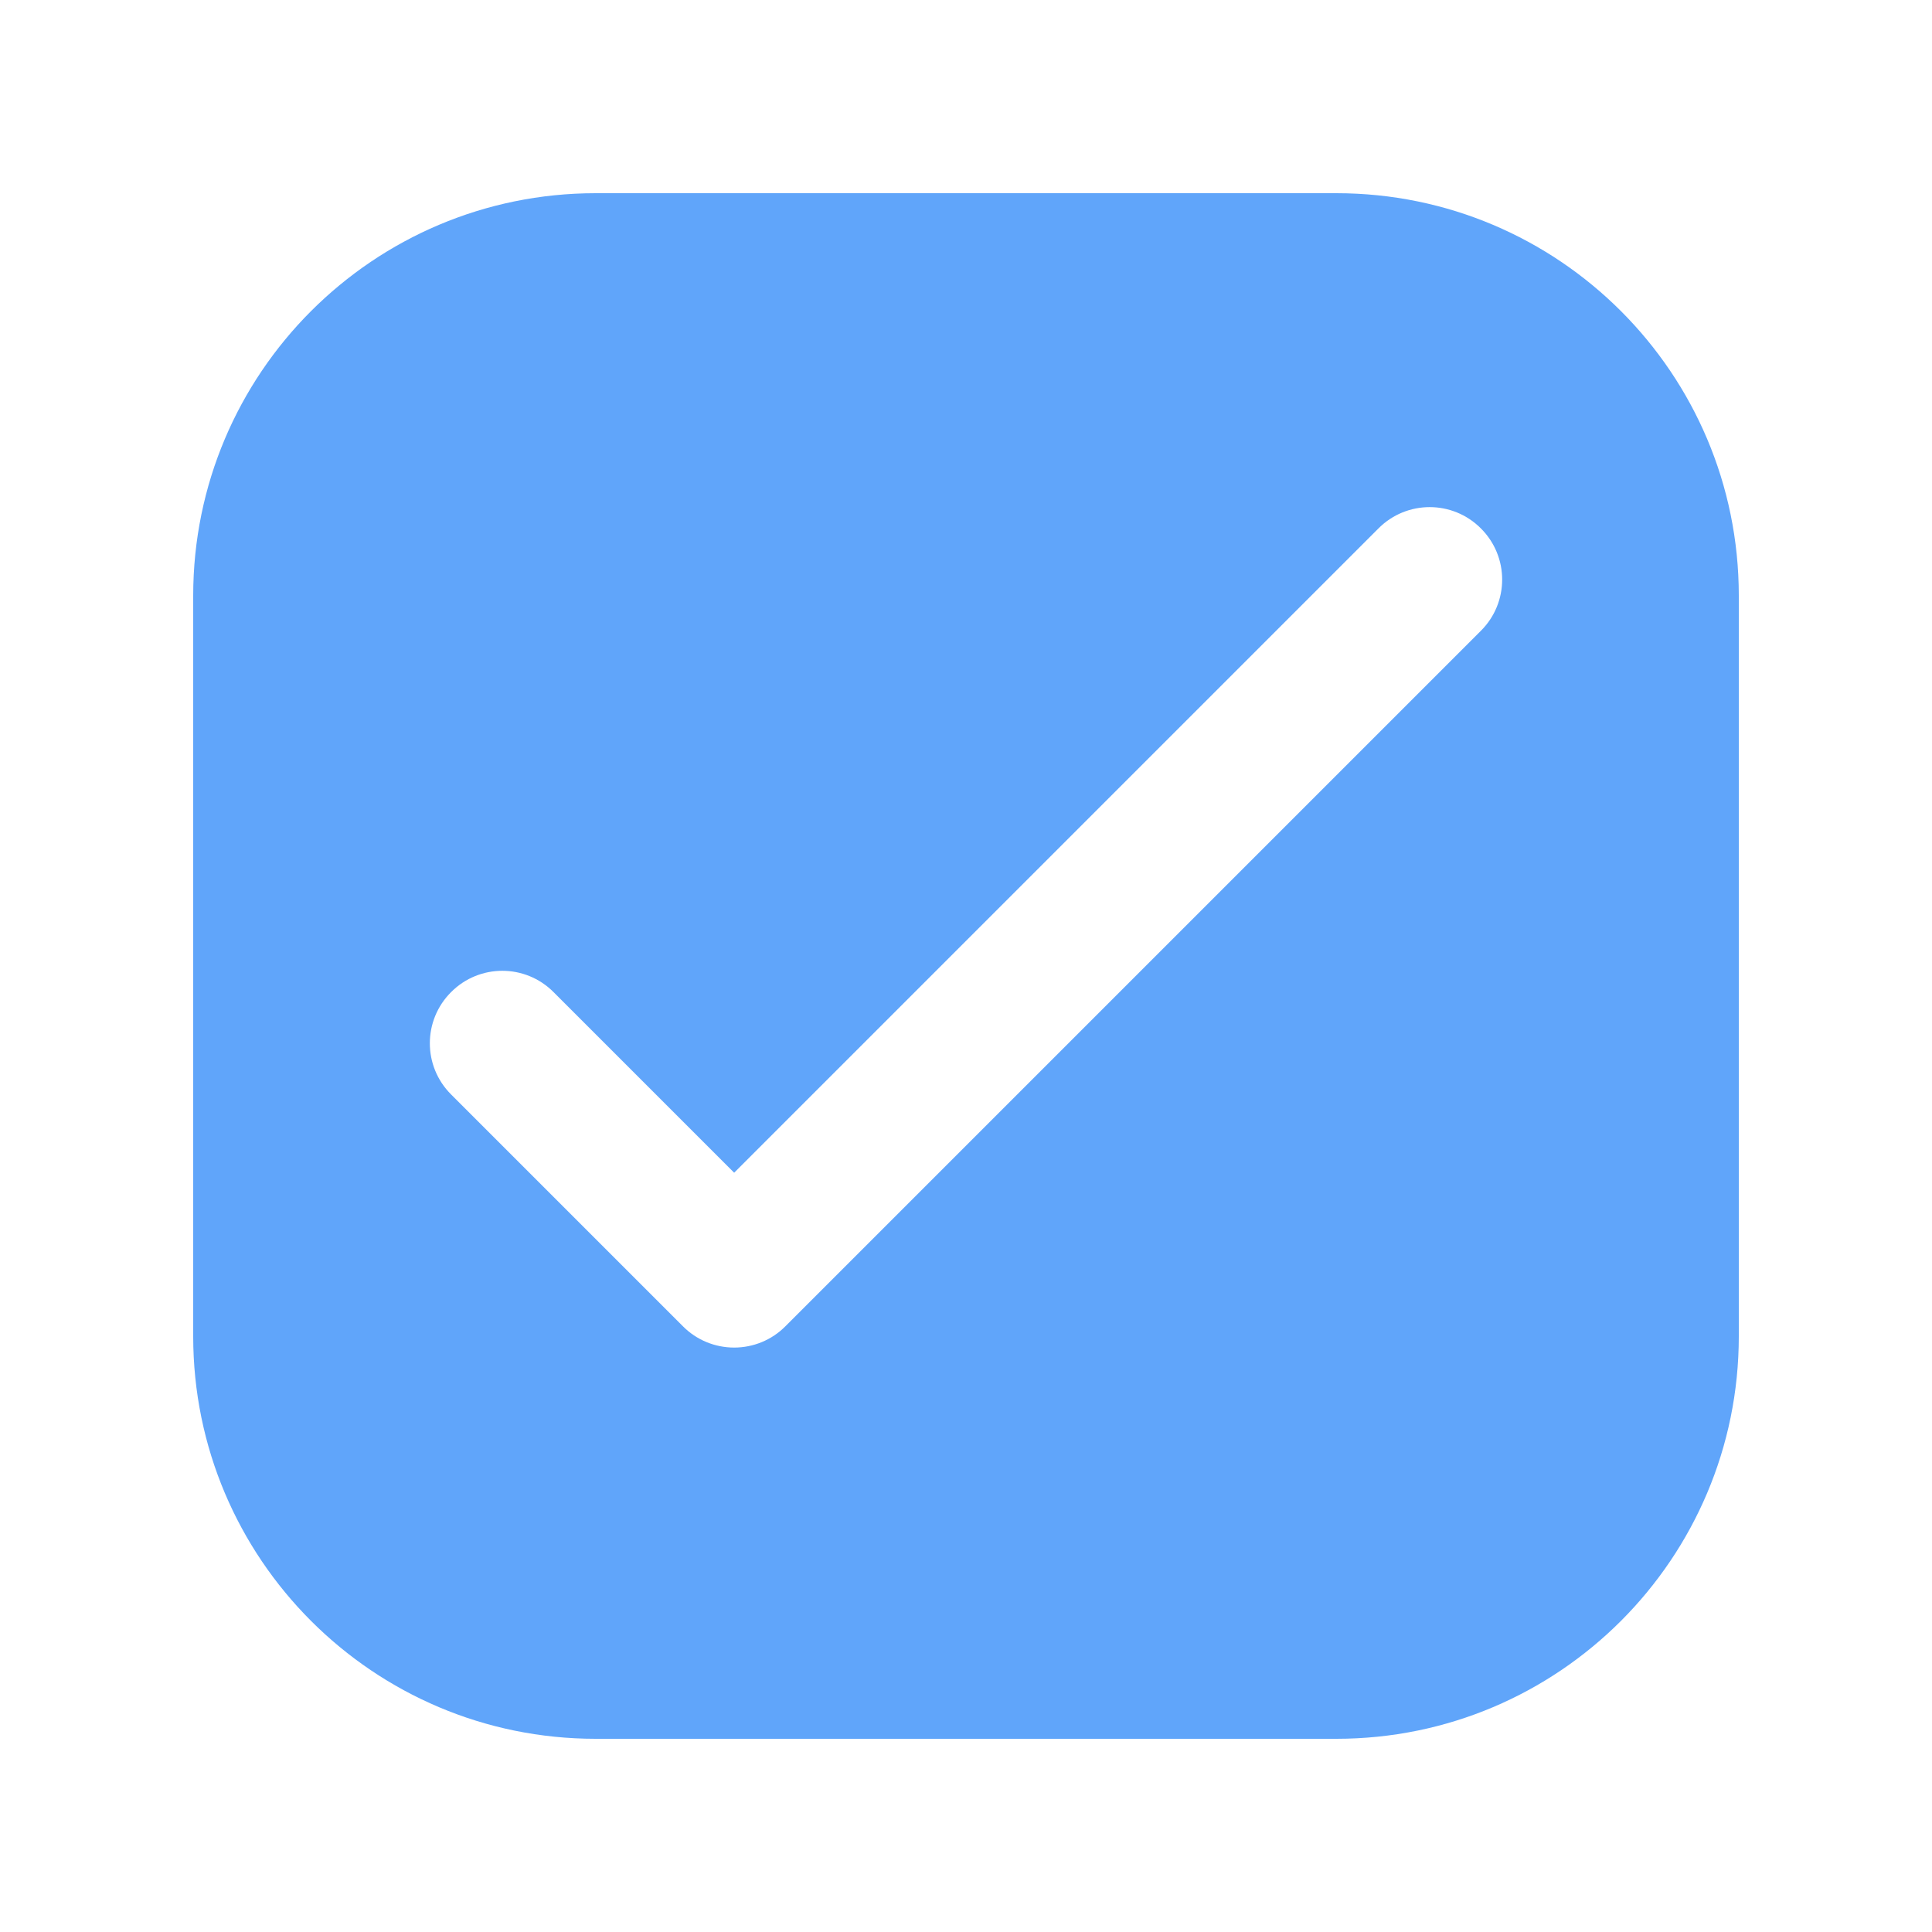 <svg width="16" height="16" viewBox="0 0 16 16" fill="none" xmlns="http://www.w3.org/2000/svg">
<path fill-rule="evenodd" clip-rule="evenodd" d="M4.933 1.6C3.092 1.6 1.6 3.092 1.6 4.933V11.067C1.6 12.908 3.092 14.4 4.933 14.4H11.067C12.908 14.4 14.4 12.908 14.4 11.067V4.933C14.4 3.092 12.908 1.6 11.067 1.6H4.933ZM12.264 5.224C12.499 4.99 12.499 4.61 12.264 4.376C12.03 4.141 11.65 4.141 11.416 4.376L6.08 9.712L4.584 8.216C4.35 7.981 3.97 7.981 3.736 8.216C3.501 8.45 3.501 8.83 3.736 9.064L5.656 10.984C5.768 11.097 5.921 11.16 6.08 11.16C6.239 11.16 6.392 11.097 6.504 10.984L12.264 5.224Z" fill="#60A5FA"/>
</svg>
